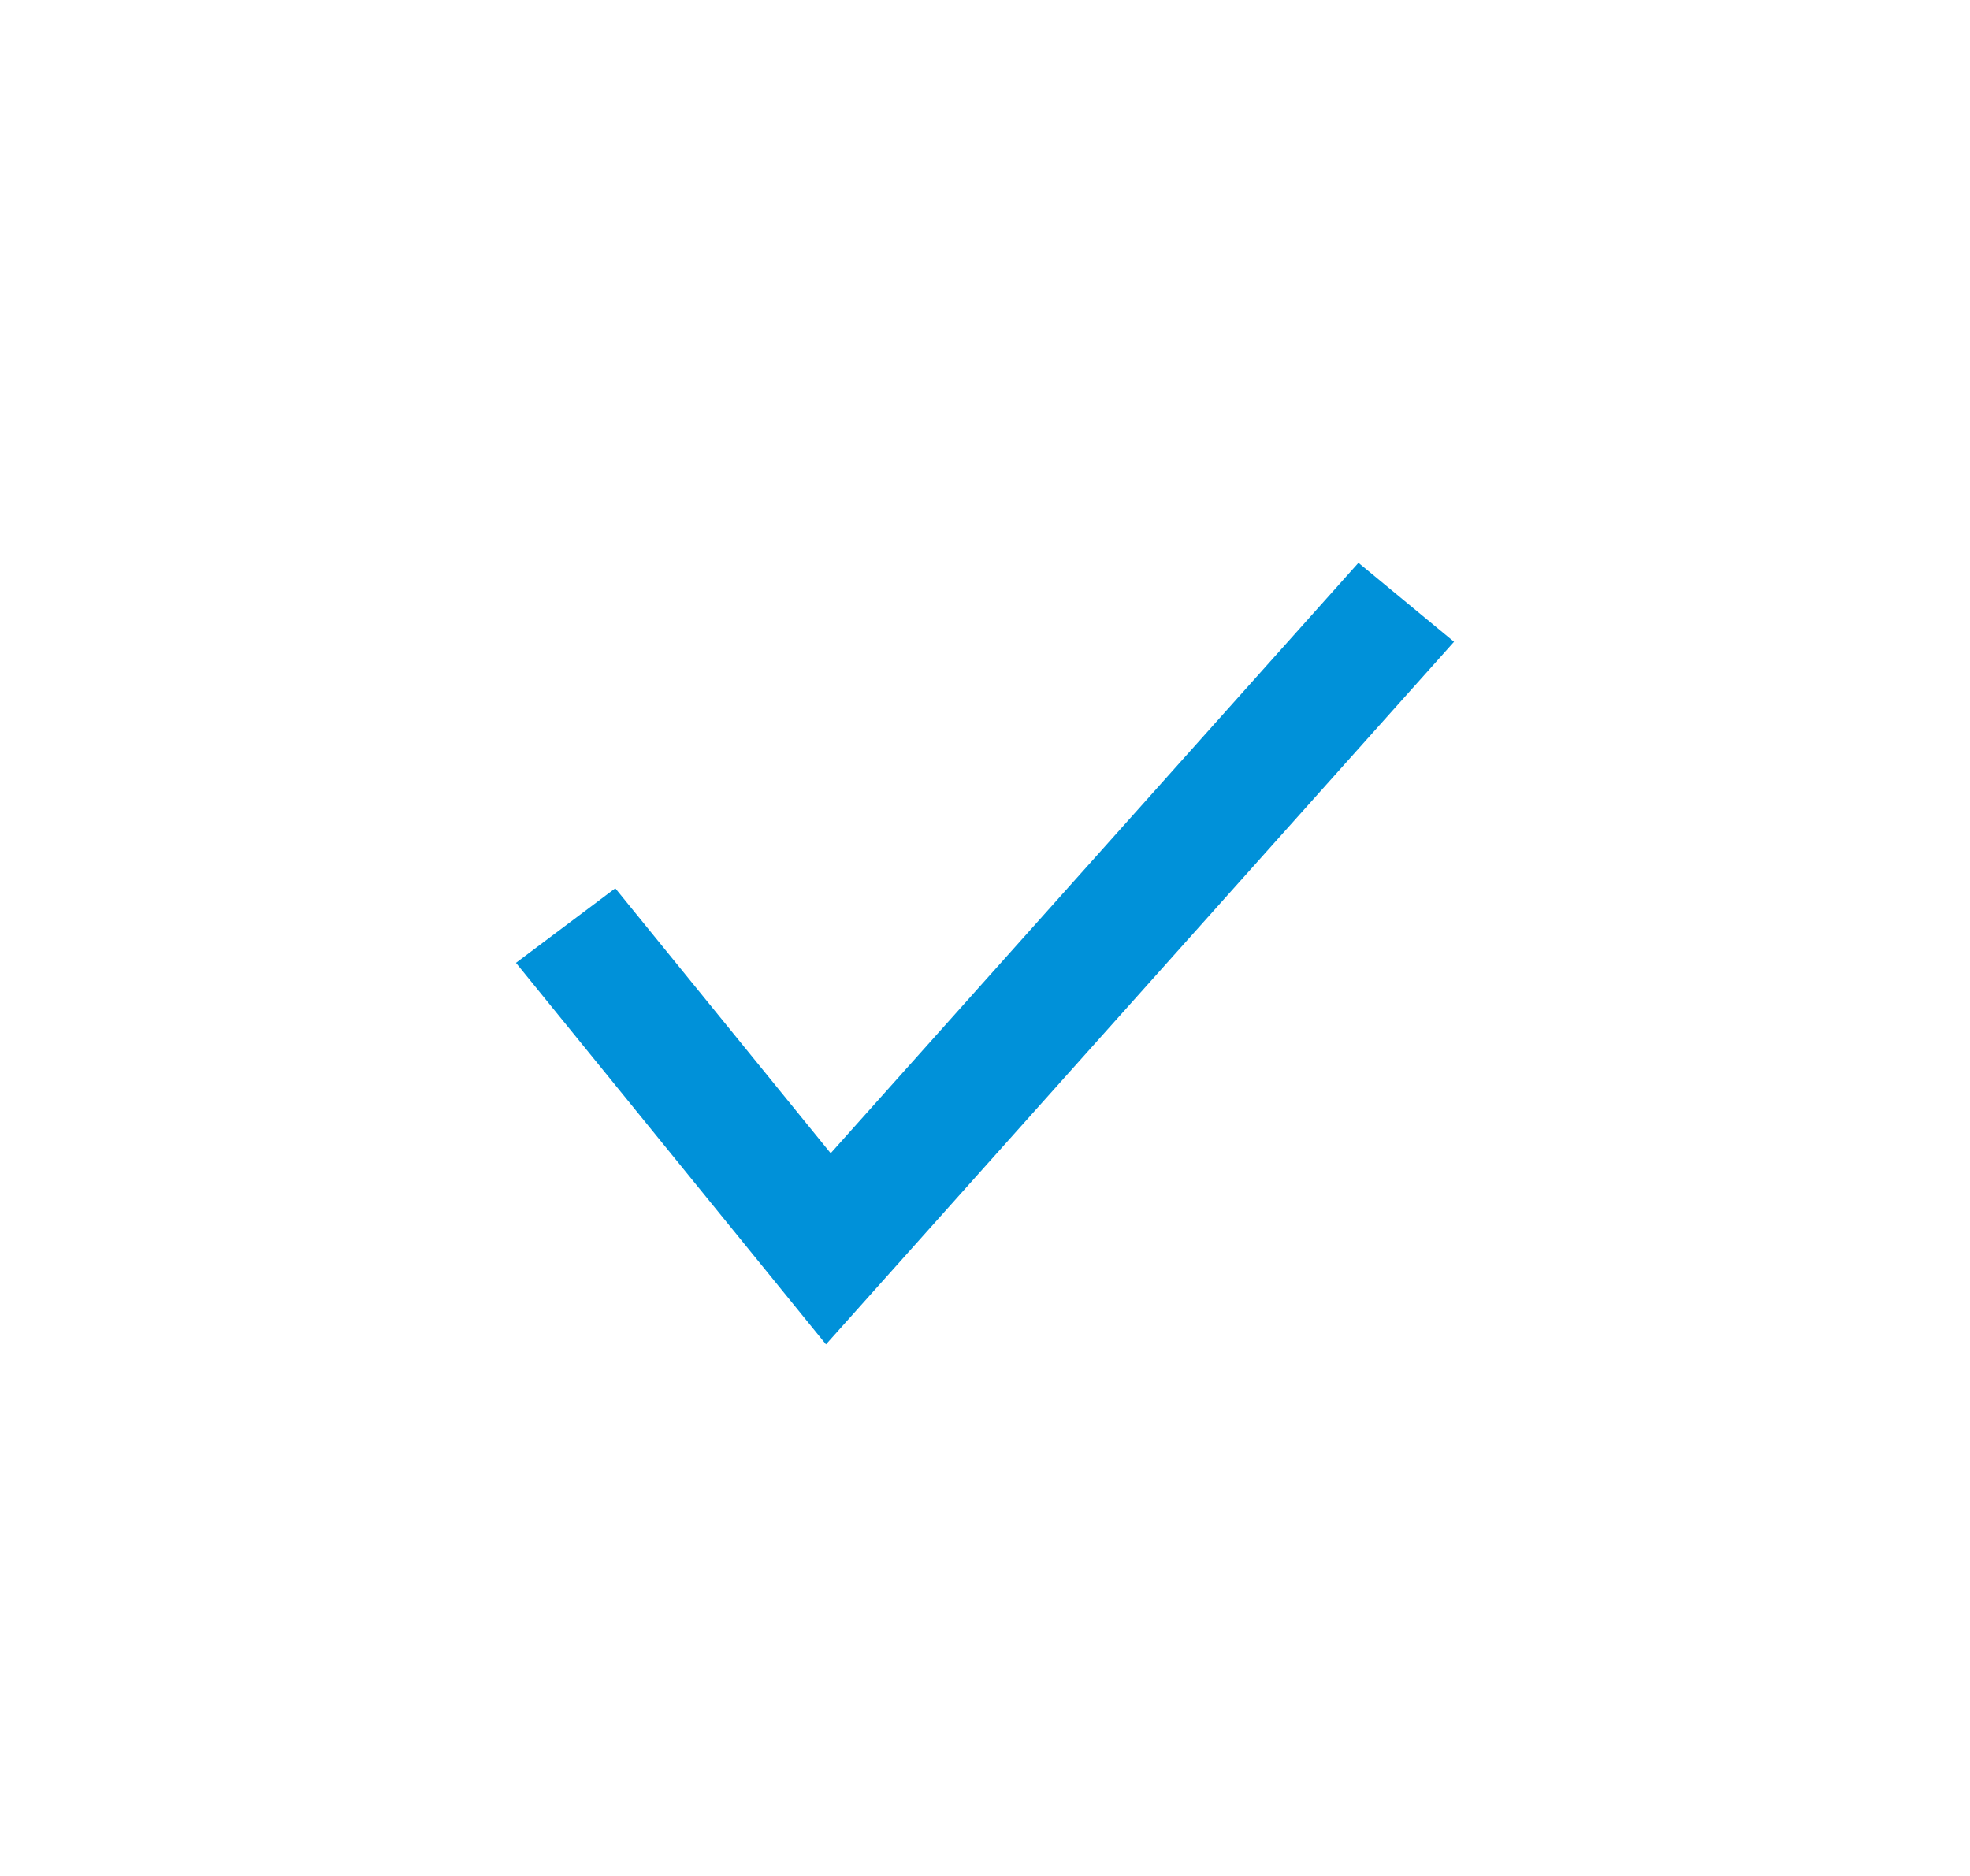 <svg width="21" height="20" viewBox="0 0 21 20" fill="none" xmlns="http://www.w3.org/2000/svg">
<path fill-rule="evenodd" clip-rule="evenodd" d="M15.5 6.842L8.805 14.333L5.5 10.265L6.559 9.47L8.855 12.295L14.481 6L15.5 6.842Z" fill="#0091D9"/>
</svg>
